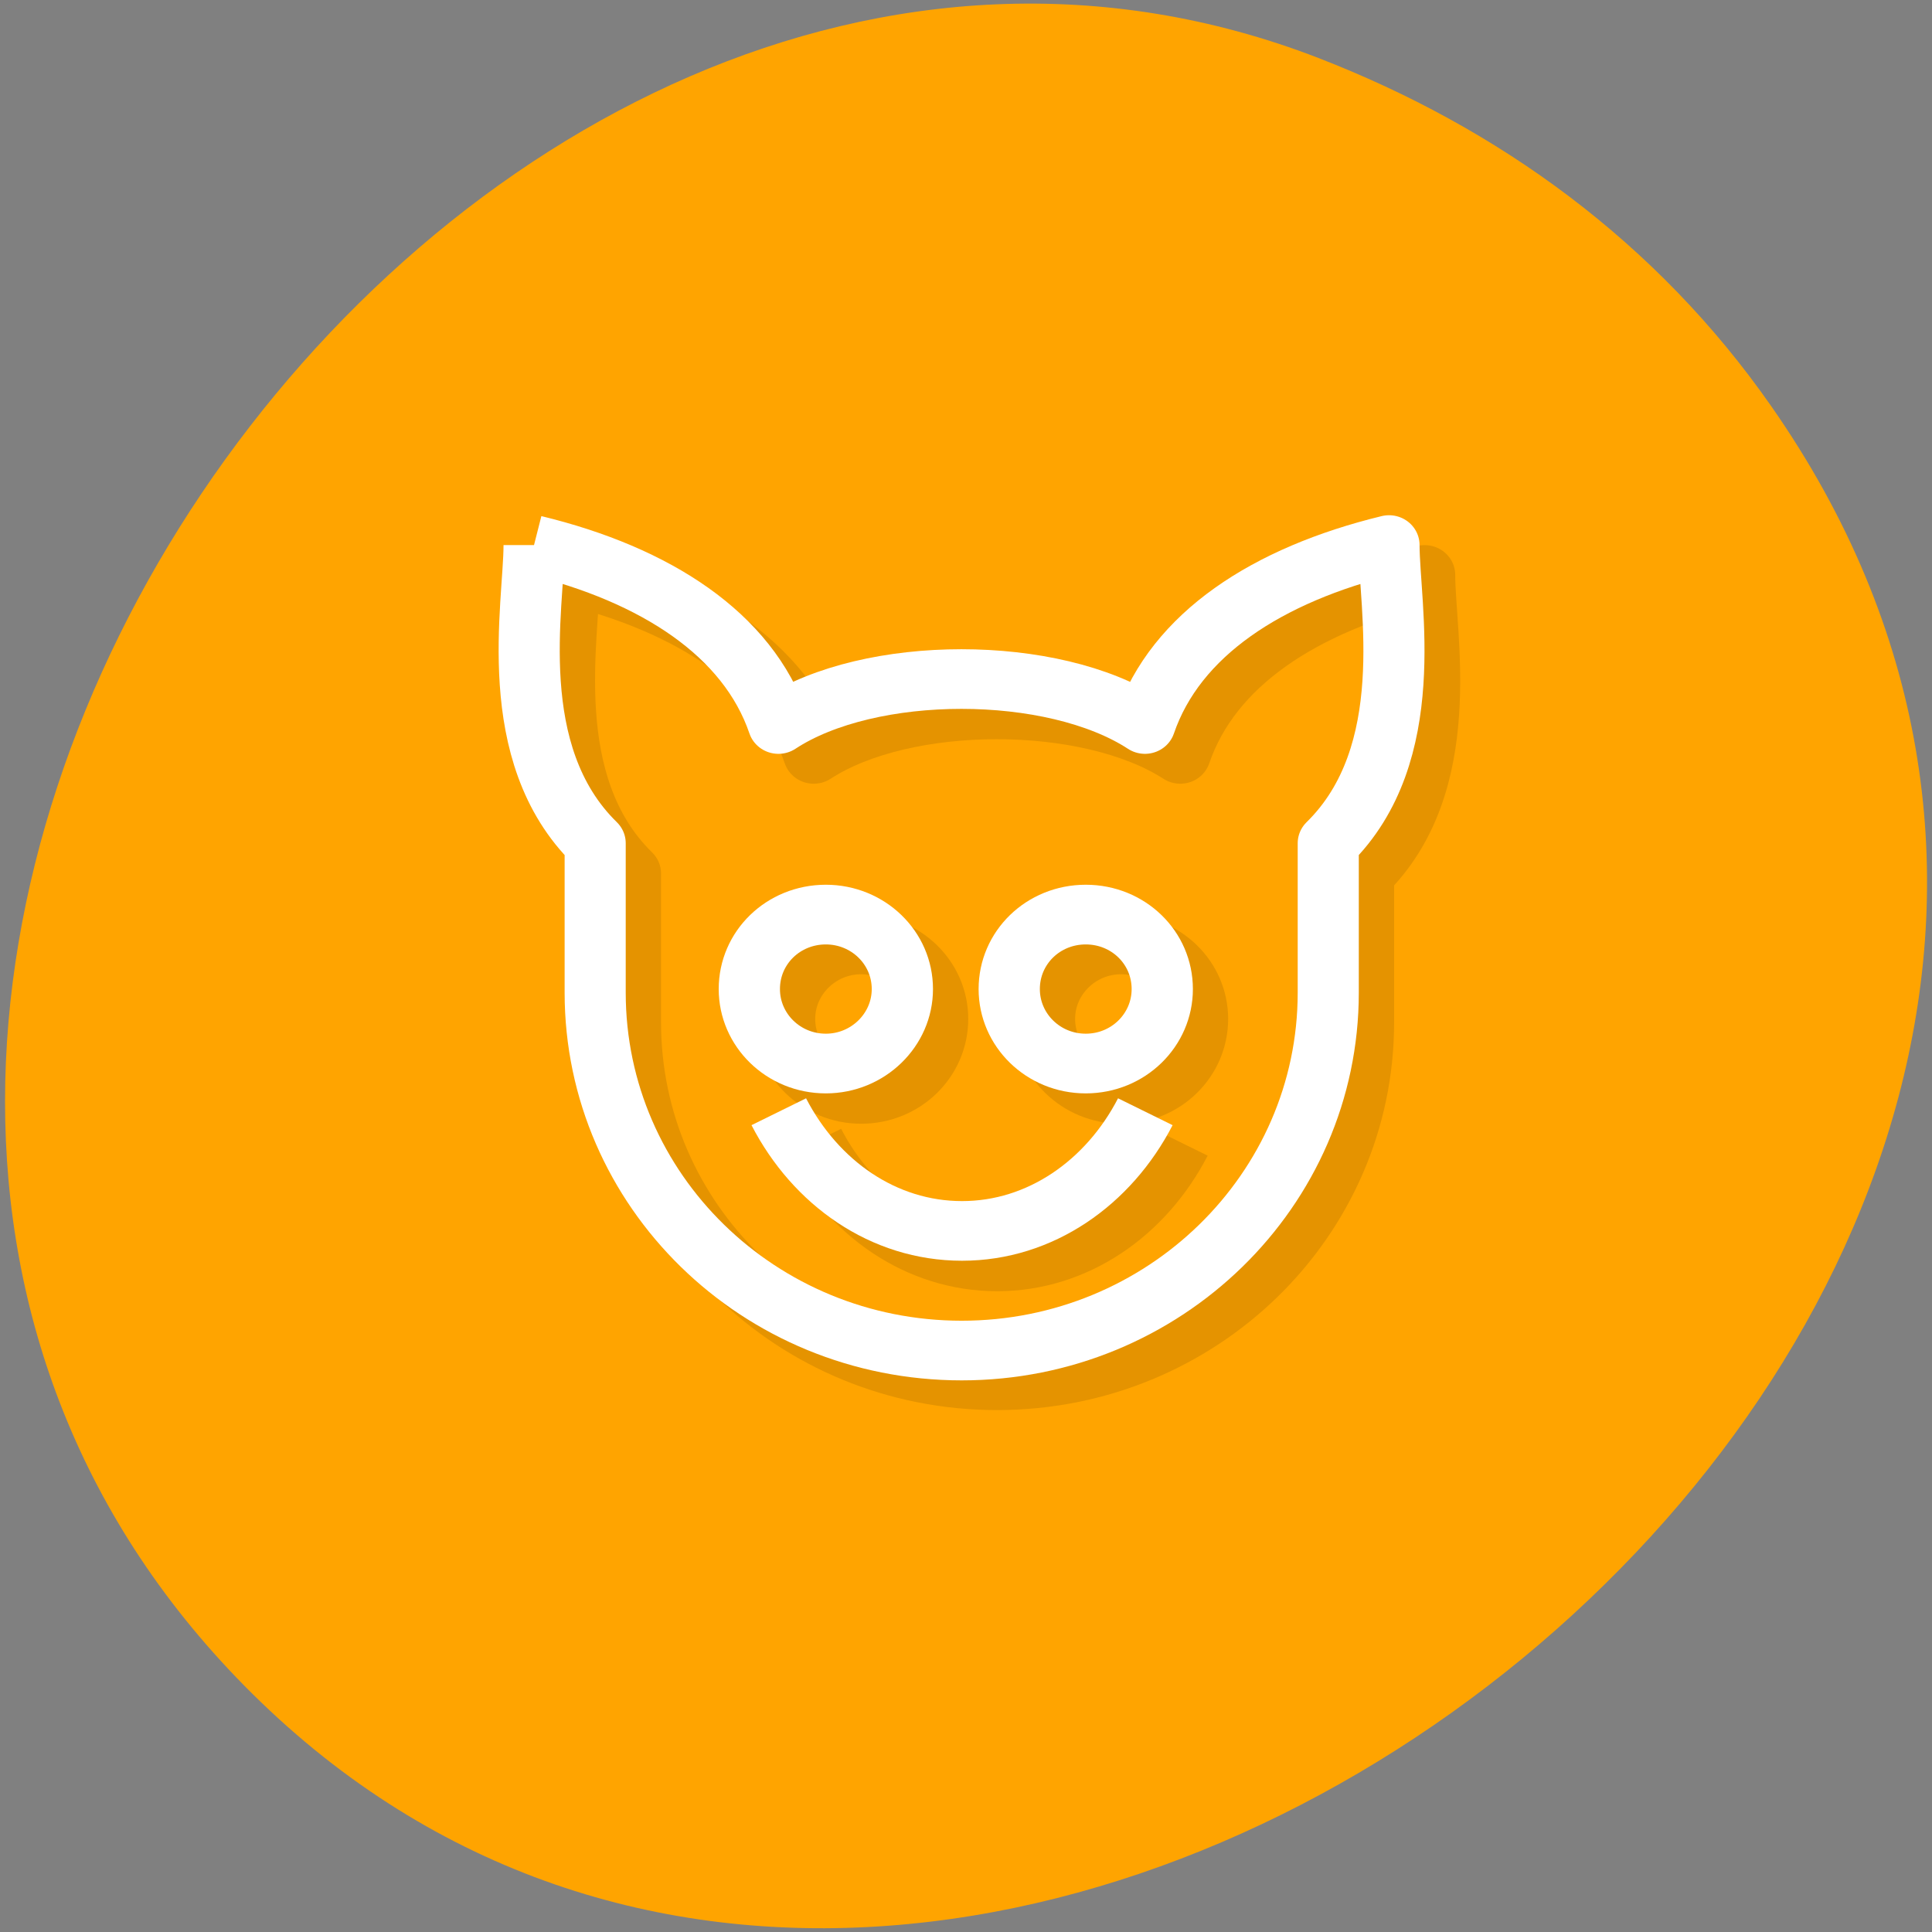 <svg xmlns="http://www.w3.org/2000/svg" xmlns:xlink="http://www.w3.org/1999/xlink" viewBox="0 0 16 16"><rect x="0" y="0" width="16" height="16" fill="#808080" stroke="none"/><defs><g id="3" clip-path="url(#2)"><path d="m 9.998 1015.35 c 0 2.01 -1 7.01 2 10.01 v 4.991 c 0 6.633 5.367 12 11.998 12 c 6.632 0 11.998 -5.37 11.998 -12 v -4.991 c 3.01 -3 2 -8.01 2 -10.01 c -4.01 1.01 -7 3 -8 6 c -3.01 -1.99 -9.01 -1.99 -11.998 0 c -1 -3 -4.01 -4.991 -8 -6" transform="matrix(0.253 0 0 0.247 2.186 -246.03)" fill="none" stroke="#000" stroke-linejoin="round" stroke-width="2"/><path d="m 19.997 21.997 c 0 1.112 -0.888 2.01 -1.999 2.01 c -1.098 0 -1.999 -0.897 -1.999 -2.01 c 0 -1.099 0.901 -1.996 1.999 -1.996 c 1.11 0 1.999 0.897 1.999 1.996" transform="matrix(0.317 0 0 0.309 1.426 1.641)" fill="none" stroke="#000" stroke-linejoin="round" stroke-width="1.6"/><path d="m 19.995 21.997 c 0 1.112 -0.888 2.01 -1.999 2.01 c -1.098 0 -1.999 -0.897 -1.999 -2.01 c 0 -1.099 0.901 -1.996 1.999 -1.996 c 1.11 0 1.999 0.897 1.999 1.996" transform="matrix(0.317 0 0 0.309 3.579 1.641)" fill="none" stroke="#000" stroke-linejoin="round" stroke-width="1.6"/><path d="m 18 1034.37 c 1.203 2.385 3.439 3.996 5.999 3.996 c 2.56 0 4.796 -1.611 5.999 -3.996" transform="matrix(0.253 0 0 0.247 2.186 -246.03)" fill="none" stroke="#000" stroke-linejoin="round" stroke-width="2"/></g><clipPath id="2"><path d="M 0,0 H16 V16 H0 z"/></clipPath><filter id="0" filterUnits="objectBoundingBox" x="0" y="0" width="16" height="16"><feColorMatrix type="matrix" in="SourceGraphic" values="0 0 0 0 1 0 0 0 0 1 0 0 0 0 1 0 0 0 1 0"/></filter><mask id="1"><g filter="url(#0)"><path fill-opacity="0.102" d="M 0,0 H16 V16 H0 z"/></g></mask></defs><path d="m 14.668 3.363 c 5.176 7.406 -6.48 16.699 -12.578 10.664 c -5.742 -5.688 1.68 -16.309 8.828 -13.547 c 1.492 0.578 2.801 1.523 3.75 2.883" fill="#ffa400"/><use xlink:href="#3" mask="url(#1)"/><g fill="none" stroke="#fff" stroke-linejoin="round"><path d="m 10 1015.36 c 0 2.01 -1 6.996 2 9.997 v 5.01 c 0 6.633 5.367 12 11.998 12 c 6.616 0 11.998 -5.37 11.998 -12 v -5.01 c 2.992 -3 1.989 -7.991 1.989 -9.997 c -3.994 0.995 -6.986 3 -7.989 6 c -3.01 -2.01 -9.01 -2.01 -11.998 0 c -1 -3 -4.01 -5.01 -8 -6" transform="matrix(0.253 0 0 0.247 1.893 -246.28)" stroke-width="2"/><g stroke-width="1.6"><path d="m 20 22 c 0 1.099 -0.901 1.996 -1.999 1.996 c -1.11 0 -1.999 -0.897 -1.999 -1.996 c 0 -1.112 0.888 -1.996 1.999 -1.996 c 1.098 0 1.999 0.884 1.999 1.996" transform="matrix(0.317 0 0 0.309 1.133 1.393)"/><path d="m 19.998 22 c 0 1.099 -0.888 1.996 -1.999 1.996 c -1.11 0 -1.999 -0.897 -1.999 -1.996 c 0 -1.112 0.888 -1.996 1.999 -1.996 c 1.11 0 1.999 0.884 1.999 1.996" transform="matrix(0.317 0 0 0.309 3.286 1.393)"/></g><path d="m 18.01 1034.36 c 1.203 2.385 3.424 3.996 5.999 3.996 c 2.56 0 4.796 -1.611 5.999 -3.996" transform="matrix(0.253 0 0 0.247 1.893 -246.28)" stroke-width="2"/></g></svg>